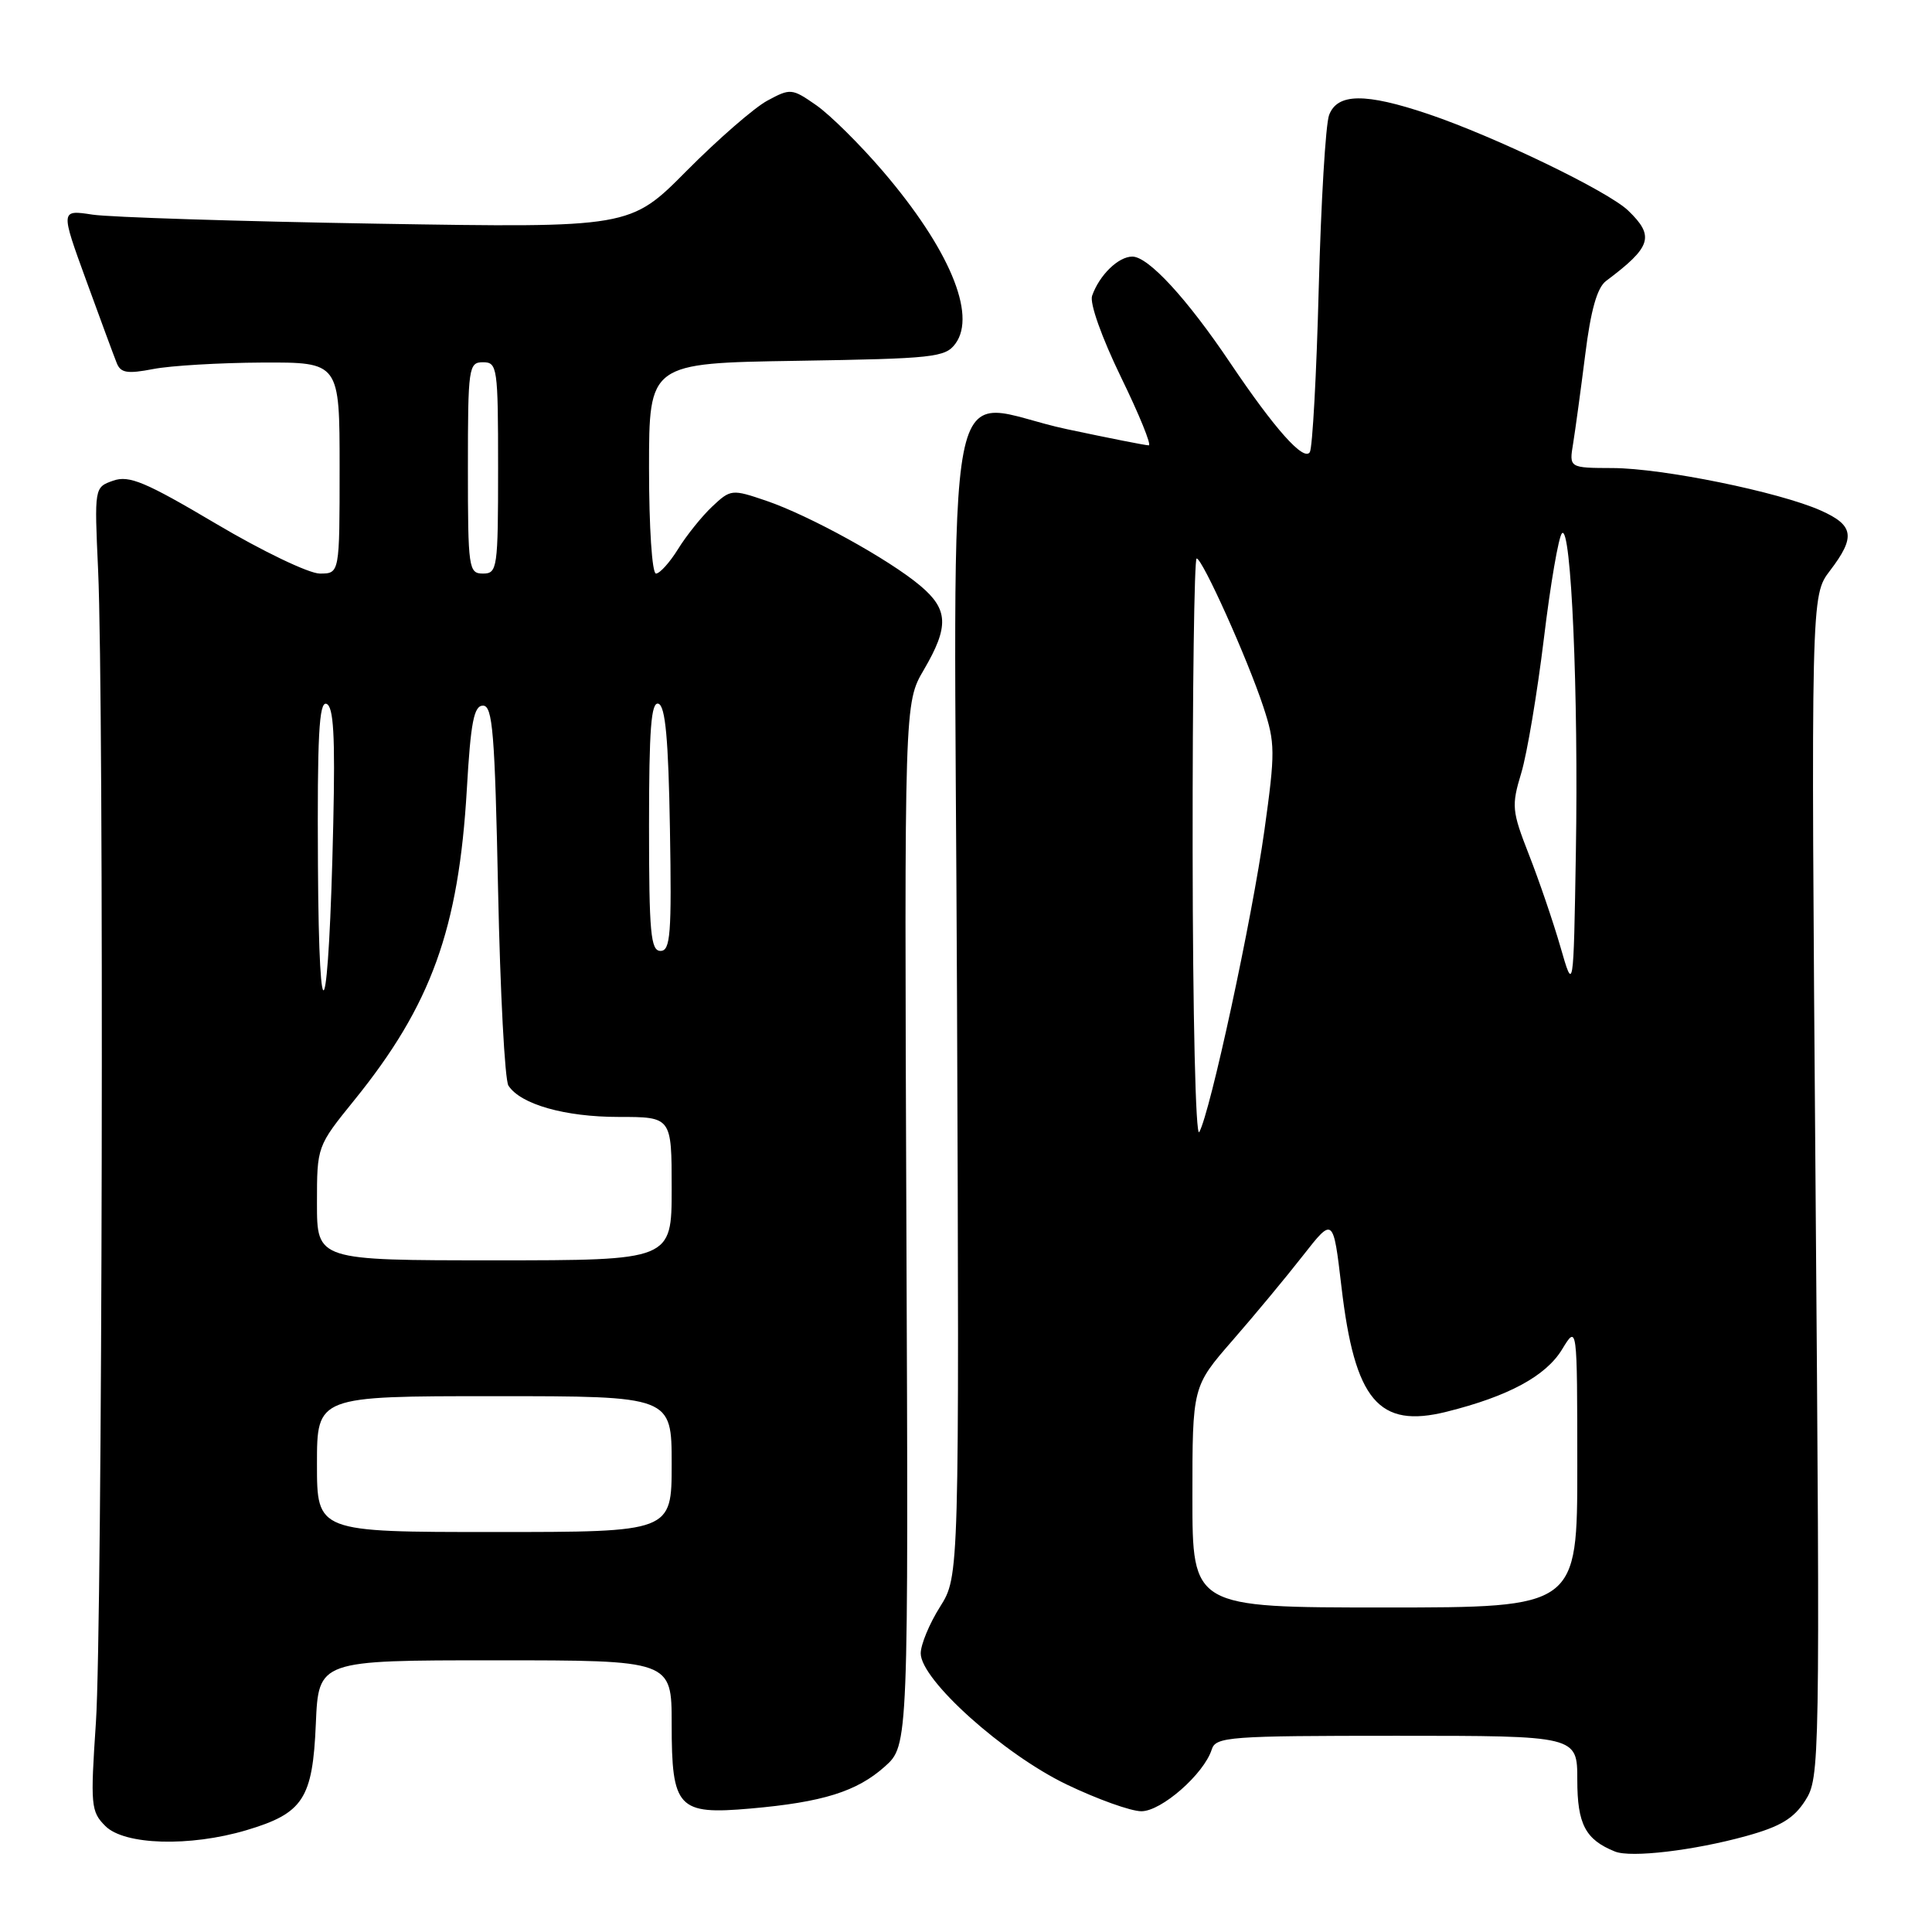 <?xml version="1.0" encoding="UTF-8" standalone="no"?>
<!DOCTYPE svg PUBLIC "-//W3C//DTD SVG 1.1//EN" "http://www.w3.org/Graphics/SVG/1.1/DTD/svg11.dtd" >
<svg xmlns="http://www.w3.org/2000/svg" xmlns:xlink="http://www.w3.org/1999/xlink" version="1.1" viewBox="0 0 256 256">
 <g >
 <path fill="currentColor"
d=" M 231.36 243.29 C 235.89 242.04 237.68 240.97 239.20 238.59 C 241.14 235.56 241.17 234.01 240.57 157.21 C 239.96 78.92 239.96 78.92 242.48 75.62 C 245.90 71.14 245.66 69.60 241.25 67.64 C 235.71 65.18 220.34 62.05 213.70 62.02 C 207.91 62.00 207.91 62.00 208.45 58.75 C 208.74 56.96 209.46 51.67 210.05 47.00 C 210.78 41.11 211.63 38.11 212.81 37.23 C 218.83 32.72 219.28 31.31 215.75 27.91 C 213.09 25.34 198.10 18.10 189.25 15.11 C 180.91 12.30 177.20 12.34 176.11 15.25 C 175.65 16.49 175.04 26.81 174.74 38.18 C 174.45 49.55 173.91 59.33 173.56 59.91 C 172.77 61.18 168.94 56.89 163.02 48.10 C 157.29 39.57 152.16 34.00 150.04 34.00 C 148.19 34.00 145.68 36.44 144.71 39.19 C 144.36 40.16 145.98 44.70 148.52 49.94 C 150.95 54.92 152.61 59.00 152.22 59.01 C 151.82 59.02 146.94 58.05 141.38 56.87 C 124.60 53.31 126.45 43.71 126.81 132.39 C 127.11 208.86 127.11 208.86 124.56 212.91 C 123.15 215.14 122.00 217.92 122.00 219.08 C 122.00 222.58 132.96 232.42 141.33 236.45 C 145.39 238.40 149.85 240.00 151.24 240.00 C 153.90 240.00 159.53 235.06 160.56 231.82 C 161.09 230.13 162.80 230.00 185.07 230.00 C 209.00 230.00 209.00 230.00 209.00 235.85 C 209.00 241.72 210.08 243.77 214.00 245.34 C 216.11 246.19 224.45 245.20 231.36 243.29 Z  M 32.65 242.51 C 40.18 240.27 41.43 238.35 41.85 228.40 C 42.21 220.00 42.21 220.00 65.60 220.00 C 89.00 220.00 89.00 220.00 89.00 228.43 C 89.00 239.61 89.81 240.49 99.45 239.64 C 109.02 238.80 113.53 237.39 117.24 234.08 C 120.38 231.27 120.38 231.27 120.10 162.21 C 119.83 93.15 119.83 93.15 122.42 88.74 C 125.77 83.01 125.67 80.75 121.94 77.61 C 117.80 74.12 107.26 68.31 101.55 66.36 C 96.97 64.80 96.82 64.82 94.37 67.12 C 93.00 68.41 90.97 70.94 89.86 72.73 C 88.75 74.53 87.42 76.00 86.92 76.00 C 86.40 76.00 86.00 69.86 86.00 62.06 C 86.00 48.12 86.00 48.12 105.58 47.81 C 123.75 47.52 125.27 47.36 126.61 45.52 C 129.43 41.67 125.74 32.92 117.00 22.70 C 113.97 19.16 110.00 15.23 108.17 13.95 C 104.94 11.70 104.74 11.68 101.67 13.34 C 99.93 14.28 95.13 18.46 91.00 22.62 C 83.50 30.19 83.50 30.19 50.00 29.64 C 31.58 29.33 14.59 28.79 12.26 28.44 C 8.01 27.79 8.01 27.79 11.42 37.15 C 13.29 42.29 15.11 47.22 15.47 48.11 C 15.99 49.42 16.87 49.56 20.30 48.90 C 22.61 48.45 29.11 48.07 34.75 48.04 C 45.00 48.00 45.00 48.00 45.00 62.00 C 45.00 76.00 45.00 76.00 42.38 76.00 C 40.94 76.00 34.75 73.03 28.63 69.40 C 19.24 63.84 17.11 62.95 15.00 63.69 C 12.50 64.57 12.50 64.57 13.00 75.54 C 13.80 93.19 13.57 215.40 12.71 228.21 C 11.97 239.23 12.04 240.04 13.96 241.96 C 16.49 244.49 25.14 244.74 32.65 242.51 Z  M 158.00 198.36 C 158.00 183.72 158.00 183.72 163.32 177.61 C 166.25 174.25 170.45 169.19 172.65 166.37 C 176.66 161.25 176.66 161.25 177.75 170.51 C 179.51 185.57 182.67 189.32 191.69 187.06 C 199.87 185.02 204.82 182.34 206.97 178.82 C 208.99 175.50 208.99 175.50 209.00 194.25 C 209.00 213.00 209.00 213.00 183.50 213.00 C 158.00 213.00 158.00 213.00 158.00 198.36 Z  M 158.03 112.75 C 158.01 91.44 158.25 74.00 158.56 74.00 C 159.32 74.00 165.31 87.31 167.40 93.66 C 168.98 98.45 168.99 99.63 167.54 110.03 C 165.90 121.79 160.36 147.43 158.91 150.00 C 158.43 150.84 158.05 134.52 158.03 112.75 Z  M 206.76 125.45 C 205.80 122.13 203.92 116.63 202.59 113.24 C 200.33 107.46 200.26 106.77 201.58 102.41 C 202.35 99.85 203.69 91.84 204.57 84.63 C 205.44 77.41 206.52 71.12 206.97 70.66 C 208.19 69.40 209.17 91.99 208.81 113.00 C 208.50 131.50 208.50 131.50 206.76 125.45 Z  M 42.00 194.00 C 42.00 185.00 42.00 185.00 65.50 185.00 C 89.00 185.00 89.00 185.00 89.00 194.00 C 89.00 203.00 89.00 203.00 65.50 203.00 C 42.00 203.00 42.00 203.00 42.00 194.00 Z  M 42.00 159.44 C 42.00 151.89 42.00 151.89 46.96 145.76 C 57.14 133.18 60.78 123.11 61.86 104.55 C 62.37 95.68 62.80 93.50 64.00 93.50 C 65.28 93.50 65.57 97.11 66.00 118.00 C 66.28 131.47 66.89 143.11 67.37 143.85 C 68.97 146.33 74.86 148.00 81.97 148.00 C 89.00 148.00 89.00 148.00 89.00 157.50 C 89.00 167.00 89.00 167.00 65.50 167.00 C 42.00 167.00 42.00 167.00 42.00 159.44 Z  M 42.13 114.67 C 42.03 97.59 42.27 92.93 43.25 93.26 C 44.20 93.59 44.42 97.42 44.16 109.10 C 43.57 135.68 42.27 139.25 42.13 114.67 Z  M 86.00 109.42 C 86.00 96.60 86.28 92.93 87.25 93.25 C 88.17 93.55 88.57 97.99 88.77 109.83 C 89.01 123.77 88.84 126.00 87.52 126.00 C 86.22 126.00 86.00 123.61 86.00 109.42 Z  M 62.00 62.00 C 62.00 48.67 62.10 48.00 64.00 48.00 C 65.90 48.00 66.00 48.67 66.00 62.00 C 66.00 75.33 65.90 76.00 64.00 76.00 C 62.10 76.00 62.00 75.33 62.00 62.00 Z "/>
</g>
</svg>